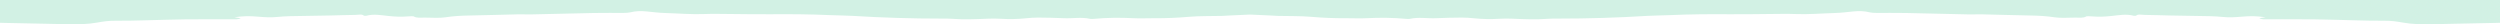 <svg width="2880" height="28" viewBox="0 0 2880 28" fill="none" xmlns="http://www.w3.org/2000/svg">
<path d="M77.425 27.889C53.417 27.26 29.331 27.006 5.324 26.393C3.549 26.348 1.775 26.301 0 26.252V0H1440V16.775C1432.32 17.11 1424.64 17.457 1416.98 17.819C1413.94 17.969 1410.95 18.237 1407.91 18.317C1395 18.644 1381.65 18.299 1369.28 19.385C1356.31 20.532 1342.98 21.066 1329.62 20.972C1321.64 20.93 1313.48 21.365 1305.69 20.972C1290.35 20.199 1275.36 20.311 1260.39 21.703C1258.94 21.838 1256.91 21.971 1255.85 21.724C1246.12 19.441 1235.61 21.428 1225.56 20.968C1215.68 20.543 1205.74 20.305 1195.79 20.255C1191.21 20.282 1186.67 20.544 1182.31 21.035C1172.71 22.035 1162.6 22.238 1152.75 21.63C1147.84 21.344 1142.84 21.313 1137.9 21.539L1137.3 21.564C1123.81 22.13 1110.4 22.693 1096.85 21.664C1093.17 21.383 1089.21 21.421 1085.38 21.421C1050.83 21.431 1016.35 20.384 982.304 18.289C973.681 17.771 964.785 17.819 956.084 17.423C933.236 16.382 910.329 16.222 887.315 16.413C871.005 16.546 854.675 16.194 838.345 16.1C829.635 16.052 820.817 15.808 812.223 16.156C796.634 16.817 781.648 15.404 766.429 14.994C759.287 14.799 752.223 13.912 745.286 13.209C738.349 12.506 732.103 12.662 726.052 14.228C724.133 14.722 721.152 14.851 718.638 14.869C707.141 14.942 695.614 14.754 684.146 14.966C660.441 15.404 636.764 16.073 613.068 16.574C607.417 16.695 601.707 16.41 596.056 16.532C577.67 16.936 559.314 17.548 540.918 17.861C531.243 18.028 522.328 18.501 513.13 19.931C506.427 20.975 497.58 20.328 489.687 20.279C485.147 20.259 479.847 21.035 476.602 18.888C476.056 18.522 471.613 18.741 469.129 18.94C461.802 19.521 454.933 19.166 447.693 18.421C439.392 17.572 430.691 15.794 421.922 18.146C421.347 18.299 419.291 18.181 419.165 18.042C417.138 15.926 412.491 17.155 409.343 17.176C399.873 17.235 390.432 17.652 380.961 17.83C365.264 18.129 349.548 18.286 333.851 18.634C328.904 18.757 324.006 19.064 319.236 19.549C311.939 20.279 304.875 19.845 297.801 19.235C286.986 18.303 280.886 18.393 269.945 19.893L277.242 20.937C274.816 22.583 271.075 22.158 267.996 22.158C249.62 22.221 231.234 22.099 212.878 22.308C197.619 22.485 182.39 23.056 167.142 23.404C156.035 23.648 144.878 24.02 133.79 23.891C125.635 23.787 119.282 24.653 112.092 25.979C101.608 27.91 89.555 28.21 77.425 27.889Z" fill="#D2F1E4"/>
<path d="M2802.58 27.889C2826.58 27.26 2850.67 27.006 2874.68 26.393C2876.45 26.348 2878.23 26.301 2880 26.252V0H1440V16.775C1447.68 17.11 1455.36 17.457 1463.02 17.819C1466.06 17.969 1469.05 18.237 1472.09 18.317C1485 18.644 1498.35 18.299 1510.72 19.385C1523.69 20.532 1537.02 21.066 1550.38 20.972C1558.36 20.93 1566.52 21.365 1574.31 20.972C1589.65 20.199 1604.64 20.311 1619.61 21.703C1621.06 21.838 1623.09 21.971 1624.15 21.724C1633.88 19.441 1644.39 21.428 1654.44 20.968C1664.32 20.543 1674.26 20.305 1684.21 20.255C1688.79 20.282 1693.33 20.544 1697.69 21.035C1707.29 22.035 1717.4 22.238 1727.25 21.63C1732.16 21.344 1737.16 21.313 1742.1 21.539L1742.7 21.564C1756.19 22.13 1769.6 22.693 1783.15 21.664C1786.83 21.383 1790.79 21.421 1794.62 21.421C1829.17 21.431 1863.65 20.384 1897.7 18.289C1906.32 17.771 1915.21 17.819 1923.92 17.423C1946.76 16.382 1969.67 16.222 1992.68 16.413C2008.99 16.546 2025.32 16.194 2041.65 16.1C2050.37 16.052 2059.18 15.808 2067.78 16.156C2083.37 16.817 2098.35 15.404 2113.57 14.994C2120.71 14.799 2127.78 13.912 2134.71 13.209C2141.65 12.506 2147.9 12.662 2153.95 14.228C2155.87 14.722 2158.85 14.851 2161.36 14.869C2172.86 14.942 2184.39 14.754 2195.85 14.966C2219.56 15.404 2243.24 16.073 2266.93 16.574C2272.58 16.695 2278.29 16.41 2283.94 16.532C2302.33 16.936 2320.69 17.548 2339.08 17.861C2348.76 18.028 2357.67 18.501 2366.87 19.931C2373.57 20.975 2382.42 20.328 2390.31 20.279C2394.85 20.259 2400.15 21.035 2403.4 18.888C2403.94 18.522 2408.39 18.741 2410.87 18.94C2418.2 19.521 2425.07 19.166 2432.31 18.421C2440.61 17.572 2449.31 15.794 2458.08 18.146C2458.65 18.299 2460.71 18.181 2460.84 18.042C2462.86 15.926 2467.51 17.155 2470.66 17.176C2480.13 17.235 2489.57 17.652 2499.04 17.83C2514.74 18.129 2530.45 18.286 2546.15 18.634C2551.1 18.757 2555.99 19.064 2560.76 19.549C2568.06 20.279 2575.13 19.845 2582.2 19.235C2593.01 18.303 2599.11 18.393 2610.06 19.893L2602.76 20.937C2605.18 22.583 2608.93 22.158 2612 22.158C2630.38 22.221 2648.77 22.099 2667.12 22.308C2682.38 22.485 2697.61 23.056 2712.86 23.404C2723.97 23.648 2735.12 24.02 2746.21 23.891C2754.36 23.787 2760.72 24.653 2767.91 25.979C2778.39 27.91 2790.44 28.21 2802.58 27.889Z" fill="#D2F1E4"/>
</svg>
